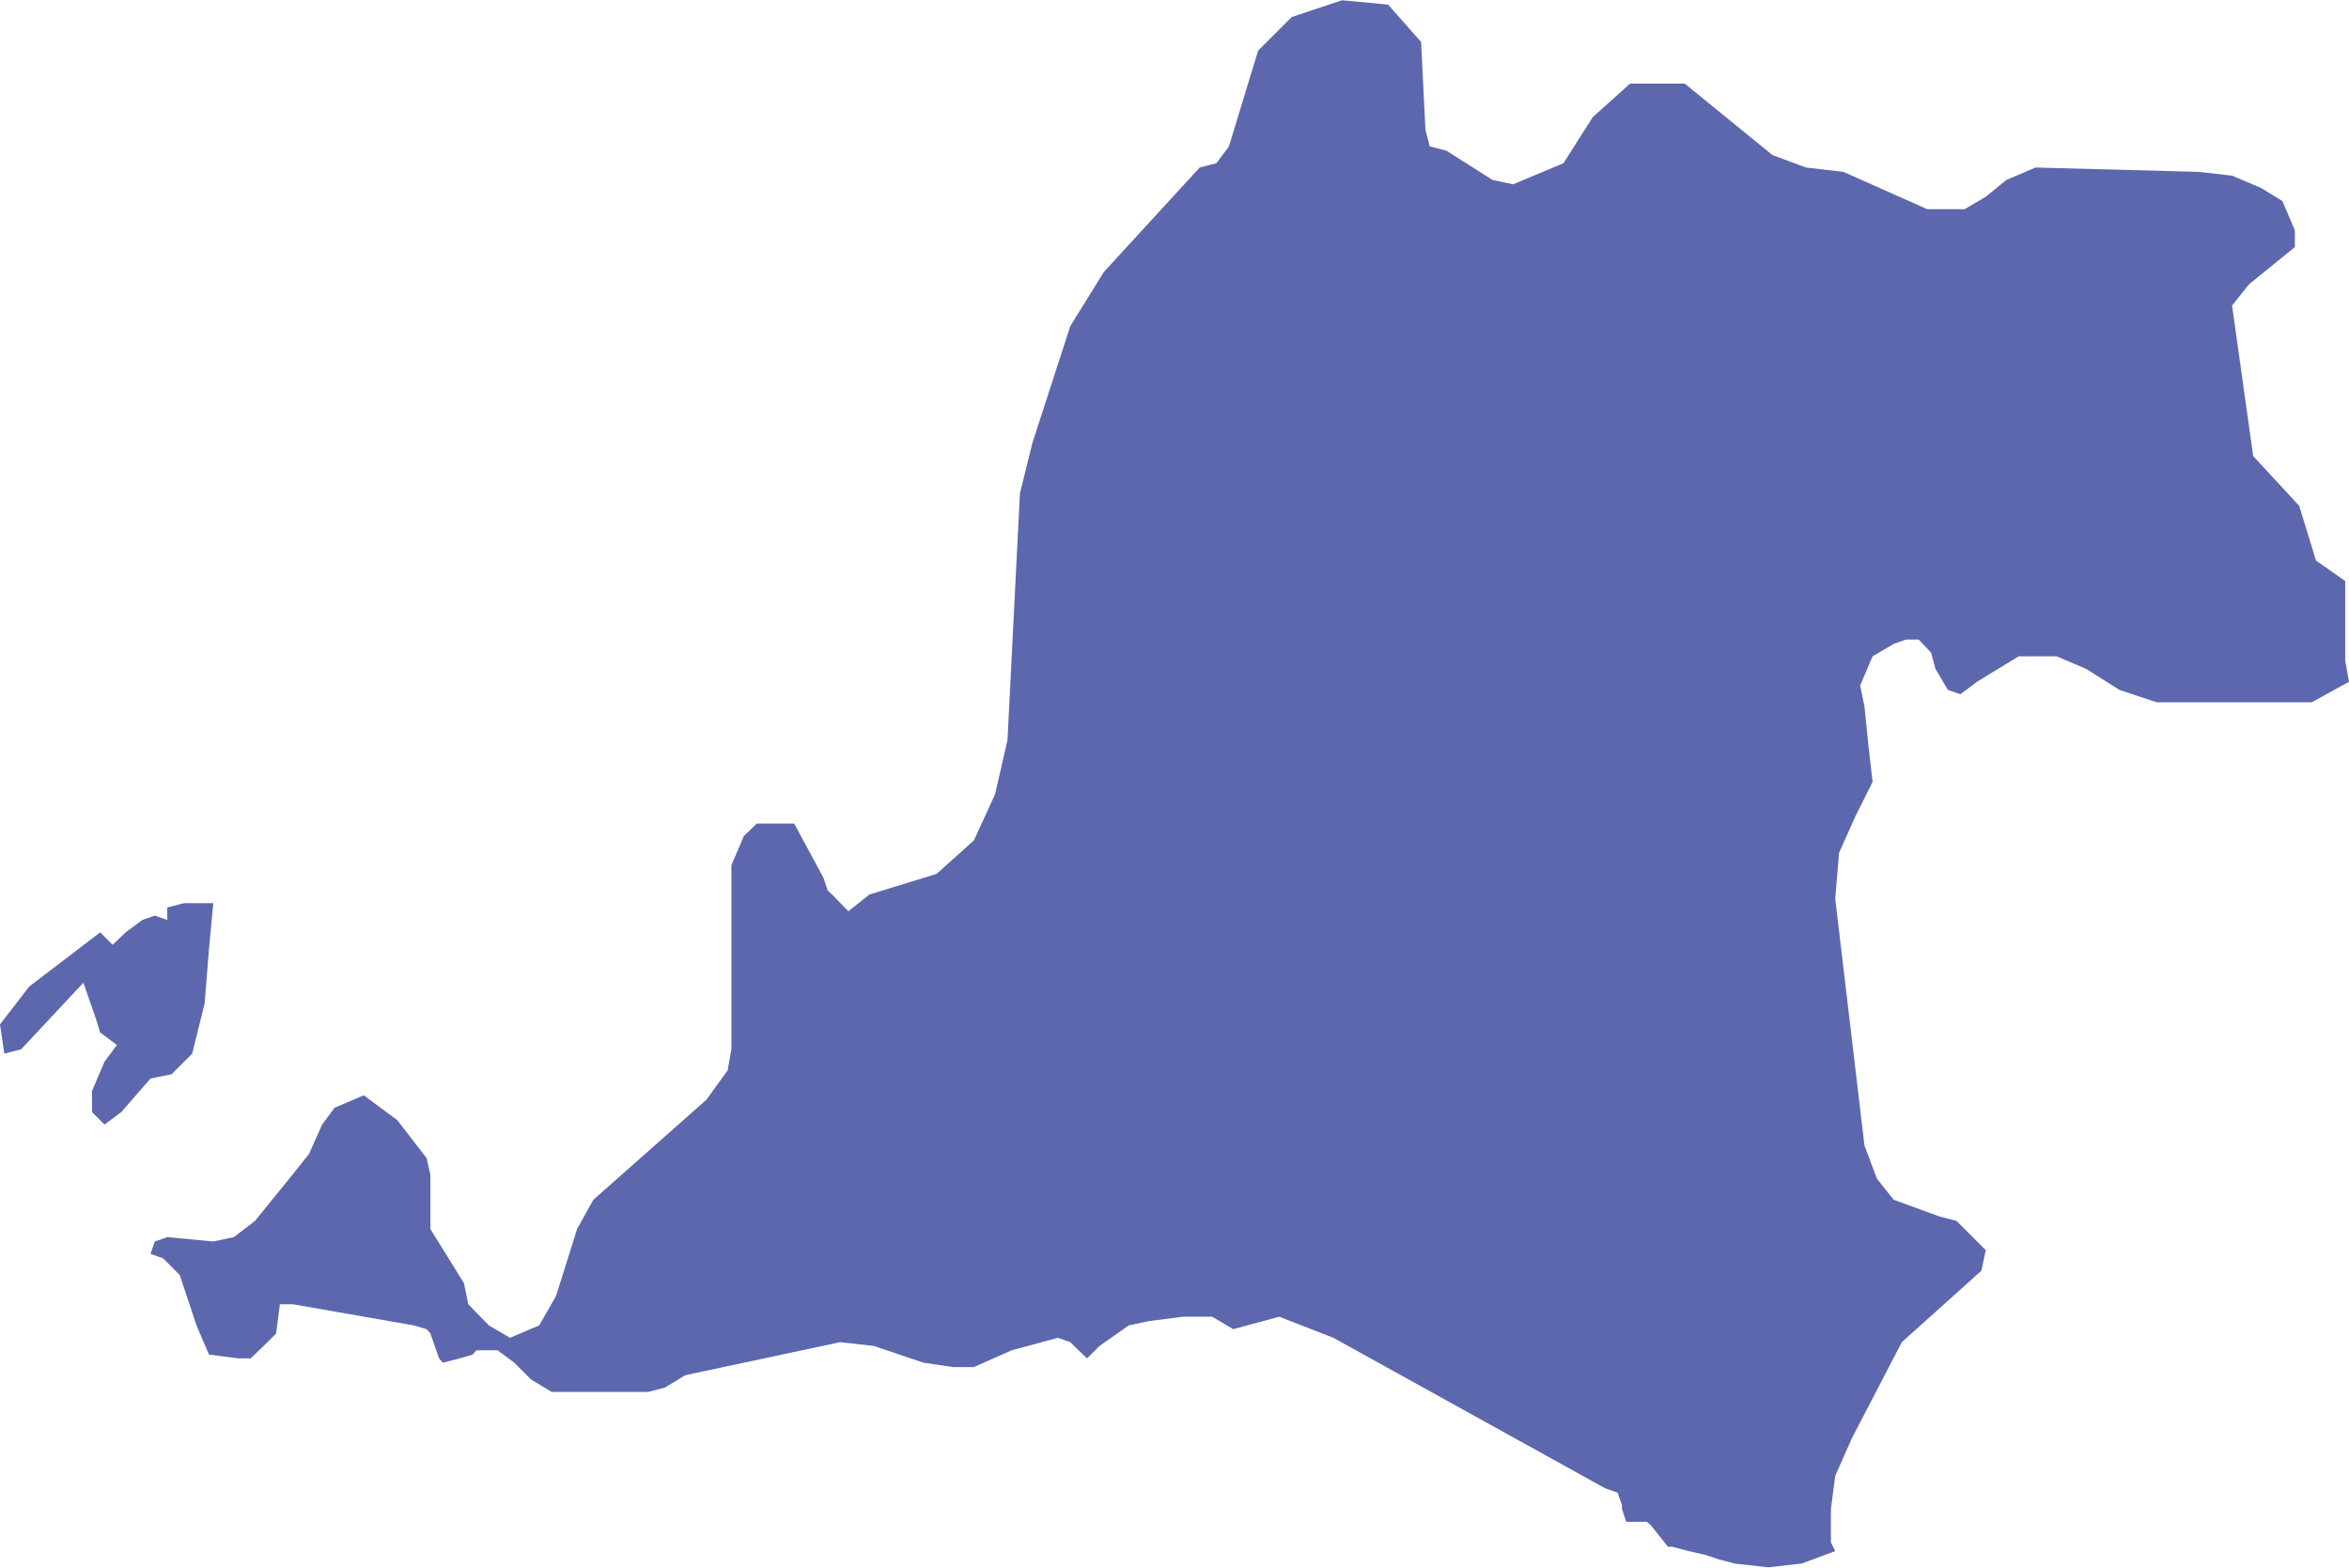 <?xml version="1.0" encoding="UTF-8"?>
<!DOCTYPE svg PUBLIC "-//W3C//DTD SVG 1.1//EN" "http://www.w3.org/Graphics/SVG/1.1/DTD/svg11.dtd">
<!-- Creator: CorelDRAW 2018 (64-Bit) -->
<svg xmlns="http://www.w3.org/2000/svg" xml:space="preserve" width="1.32in" height="0.881in" version="1.1" style="shape-rendering:geometricPrecision; text-rendering:geometricPrecision; image-rendering:optimizeQuality; fill-rule:evenodd; clip-rule:evenodd"
viewBox="0 0 43.39 28.95"
 xmlns:xlink="http://www.w3.org/1999/xlink">
 <defs>
  <style type="text/css">
   <![CDATA[
    .fil0 {fill:#5C67AE}
   ]]>
  </style>
 </defs>
 <g id="Layer_x0020_1">
  <g id="BT">
   <polygon id="path318" class="fil0" points="3.94,16.68 3.71,16.68 3.4,16.68 3.09,16.76 3.09,16.99 2.86,16.91 2.63,16.99 2.32,17.22 2.08,17.45 1.85,17.22 0.54,18.22 -0,18.92 0.08,19.46 0.39,19.38 1.54,18.15 1.78,18.84 1.85,19.07 2.16,19.3 1.93,19.61 1.7,20.15 1.7,20.54 1.93,20.77 2.24,20.54 2.78,19.92 3.17,19.84 3.55,19.46 3.78,18.53 3.86,17.53 "/>
   <polygon id="path1174_2_" class="fil0" points="33.82,28.49 33.82,28.18 33.82,27.87 33.9,27.26 34.21,26.56 35.13,24.79 36.6,23.47 36.68,23.09 36.14,22.55 35.83,22.47 34.98,22.16 34.67,21.77 34.44,21.16 33.9,16.6 33.97,15.75 34.28,15.06 34.59,14.44 34.51,13.74 34.44,13.05 34.36,12.66 34.59,12.12 34.98,11.89 35.21,11.81 35.44,11.81 35.67,12.05 35.75,12.35 35.98,12.74 36.21,12.82 36.52,12.59 36.91,12.35 37.29,12.12 37.99,12.12 38.53,12.35 39.15,12.74 39.84,12.97 42.7,12.97 43.39,12.59 43.32,12.2 43.32,10.73 42.78,10.35 42.47,9.34 41.62,8.42 41.23,5.64 41.54,5.25 42.39,4.56 42.39,4.25 42.16,3.71 41.77,3.47 41.23,3.24 40.61,3.17 37.6,3.09 37.06,3.32 36.68,3.63 36.29,3.86 35.6,3.86 34.05,3.17 33.36,3.09 32.74,2.86 31.12,1.54 30.11,1.54 29.42,2.16 28.88,3.01 27.95,3.4 27.57,3.32 26.72,2.78 26.41,2.7 26.33,2.39 26.25,0.77 25.64,0.08 24.79,0 23.86,0.31 23.24,0.93 22.7,2.7 22.47,3.01 22.16,3.09 20.39,5.02 19.77,6.02 19.07,8.18 18.84,9.11 18.61,13.67 18.38,14.67 17.99,15.52 17.3,16.14 16.06,16.52 15.67,16.83 15.37,16.52 15.29,16.45 15.21,16.21 14.67,15.21 14.36,15.21 13.98,15.21 13.74,15.44 13.51,15.98 13.51,19.38 13.44,19.77 13.05,20.31 10.96,22.16 10.66,22.7 10.27,23.94 9.96,24.48 9.42,24.71 9.03,24.48 8.65,24.09 8.57,23.7 7.95,22.7 7.95,22.47 7.95,21.7 7.88,21.39 7.64,21.08 7.34,20.69 7.03,20.46 6.72,20.23 6.18,20.46 5.95,20.77 5.71,21.31 5.4,21.7 4.71,22.55 4.32,22.85 3.94,22.93 3.09,22.85 2.86,22.93 2.78,23.16 3.01,23.24 3.32,23.55 3.63,24.48 3.86,25.02 4.4,25.09 4.63,25.09 4.87,24.86 5.1,24.63 5.17,24.09 5.41,24.09 7.64,24.48 7.88,24.55 7.95,24.63 8.03,24.86 8.11,25.09 8.18,25.17 8.49,25.09 8.73,25.02 8.8,24.94 9.19,24.94 9.5,25.17 9.81,25.48 10.19,25.71 11.97,25.71 12.28,25.63 12.66,25.4 15.52,24.79 16.14,24.86 17.06,25.17 17.6,25.25 17.99,25.25 18.69,24.94 19.54,24.71 19.77,24.79 19.84,24.86 20.08,25.09 20.31,24.86 20.85,24.48 21.23,24.4 21.85,24.32 22.39,24.32 22.78,24.55 23.63,24.32 24.63,24.71 29.65,27.49 29.88,27.57 29.96,27.8 29.96,27.87 30.04,28.11 30.42,28.11 30.5,28.18 30.81,28.57 30.89,28.57 31.19,28.65 31.5,28.72 31.74,28.8 32.04,28.88 32.66,28.95 33.28,28.88 33.9,28.65 "/>
  </g>
 </g>
</svg>

